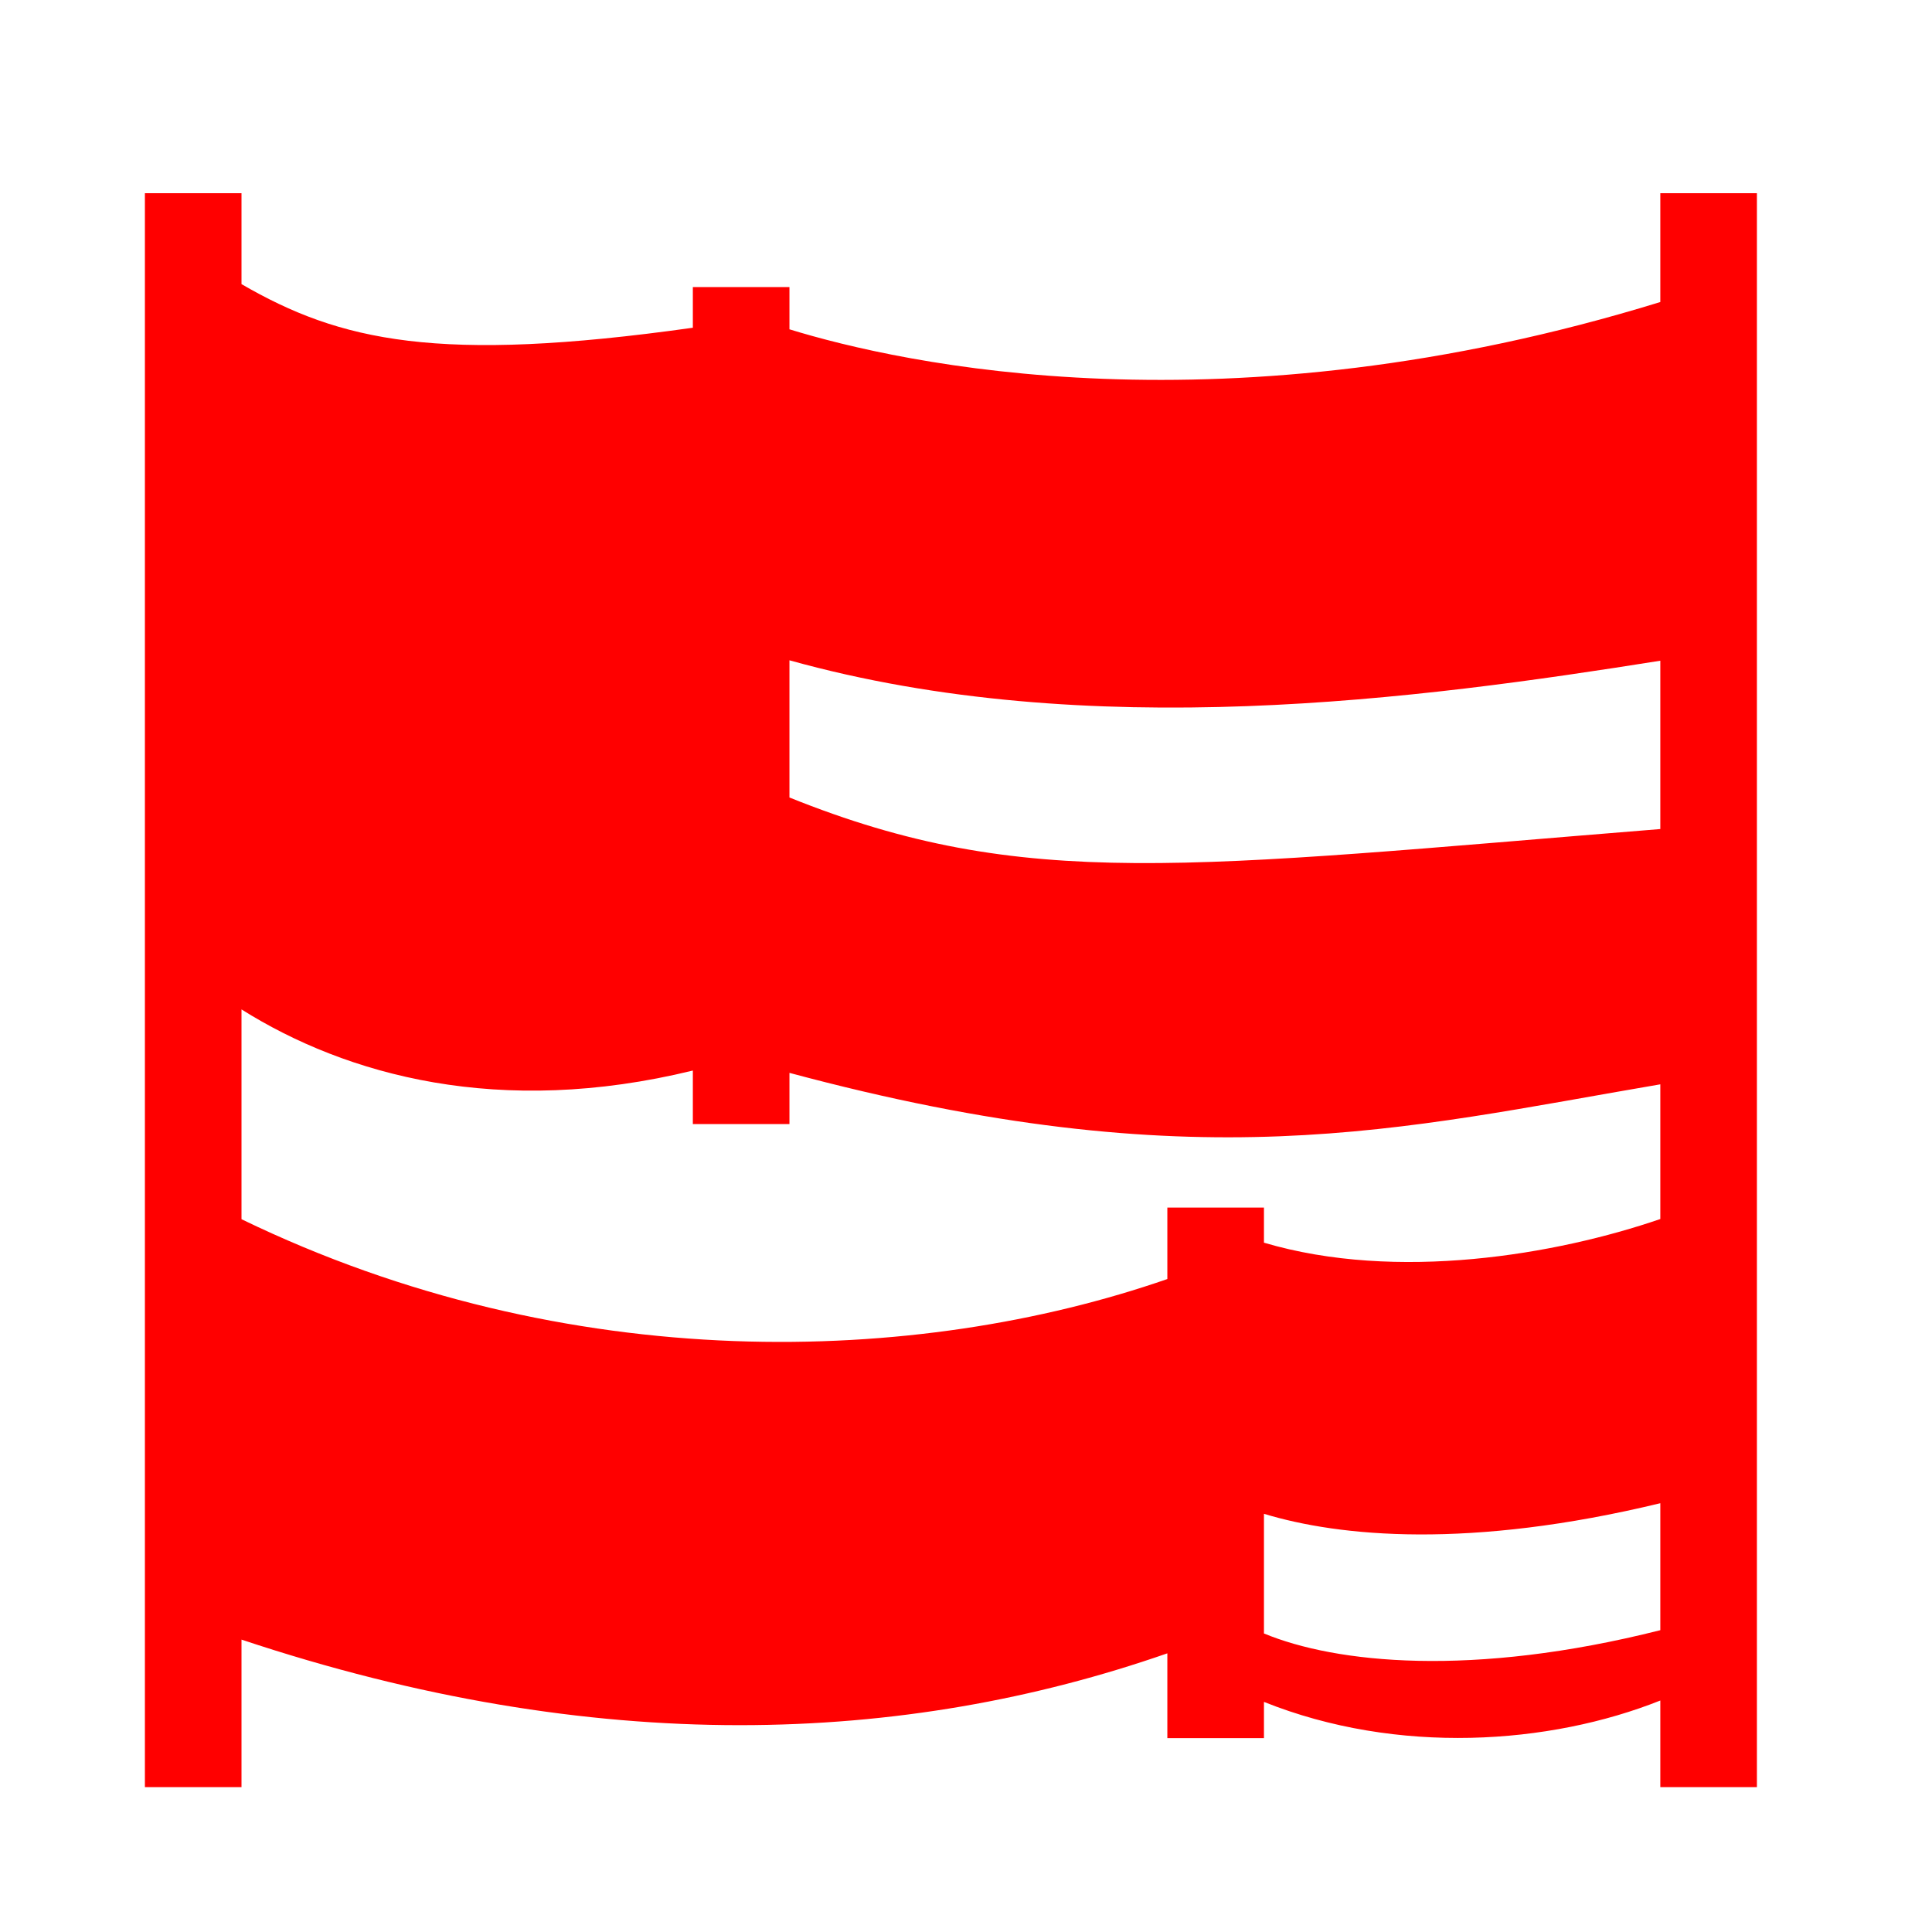 <?xml version="1.0" encoding="UTF-8" standalone="no"?>
<svg
   xmlns:dc="http://purl.org/dc/elements/1.1/"
   xmlns:cc="http://creativecommons.org/ns#"
   xmlns:rdf="http://www.w3.org/1999/02/22-rdf-syntax-ns#"
   xmlns:svg="http://www.w3.org/2000/svg"
   xmlns="http://www.w3.org/2000/svg"
   width="512"
   height="512"
   viewBox="0 0 512 512"
   fill="none"
   version="1.1"
   id="svg8">
  <defs
     id="defs12" />
  <path
     id="rect857"
     style="fill:#ff0000;stroke:#4b4b4b;stroke-width:0;stroke-linejoin:round;stroke-miterlimit:4;stroke-dasharray:none;paint-order:markers fill stroke"
     d="M 440 51.199 L 440 80.041 C 324.602 115.593 238.773 96.353 209.213 87.271 L 209.213 76.082 L 183.611 76.082 L 183.611 86.852 C 115.986 96.376 90.1 90.41 64 75.297 L 64 51.201 L 38.4 51.201 L 38.4 473.6 L 64 473.6 L 64 434.514 C 158.181 465.888 239.765 462.389 309.359 438.15 L 309.359 460.621 L 334.961 460.621 L 334.961 451.02 C 370.367 465.192 410.639 462.357 440 450.654 L 440 473.6 L 465.6 473.6 L 465.6 51.199 L 440 51.199 z M 209.213 174.986 C 288.526 197.1 376.112 185.246 440 175.096 L 440 219.705 C 314.379 229.844 271.528 236.398 209.213 211.346 L 209.213 174.986 z M 64 267.508 C 91.829 284.99 132.375 296.223 183.611 283.707 L 183.611 297.883 L 209.213 297.883 L 209.213 284.32 C 317.18 313.307 370.86 299.139 440 287.357 L 440 323.053 C 412.461 332.504 370.236 339.76 334.961 329.322 L 334.961 320.021 L 309.359 320.021 L 309.359 338.959 C 243.204 361.918 150.672 365.097 64 323.102 L 64 267.508 z M 440 398.367 L 440 432.018 C 389.96 444.644 353.942 440.752 334.961 432.885 L 334.961 401.174 C 355.049 407.271 389.453 410.592 440 398.367 z " />
</svg>
